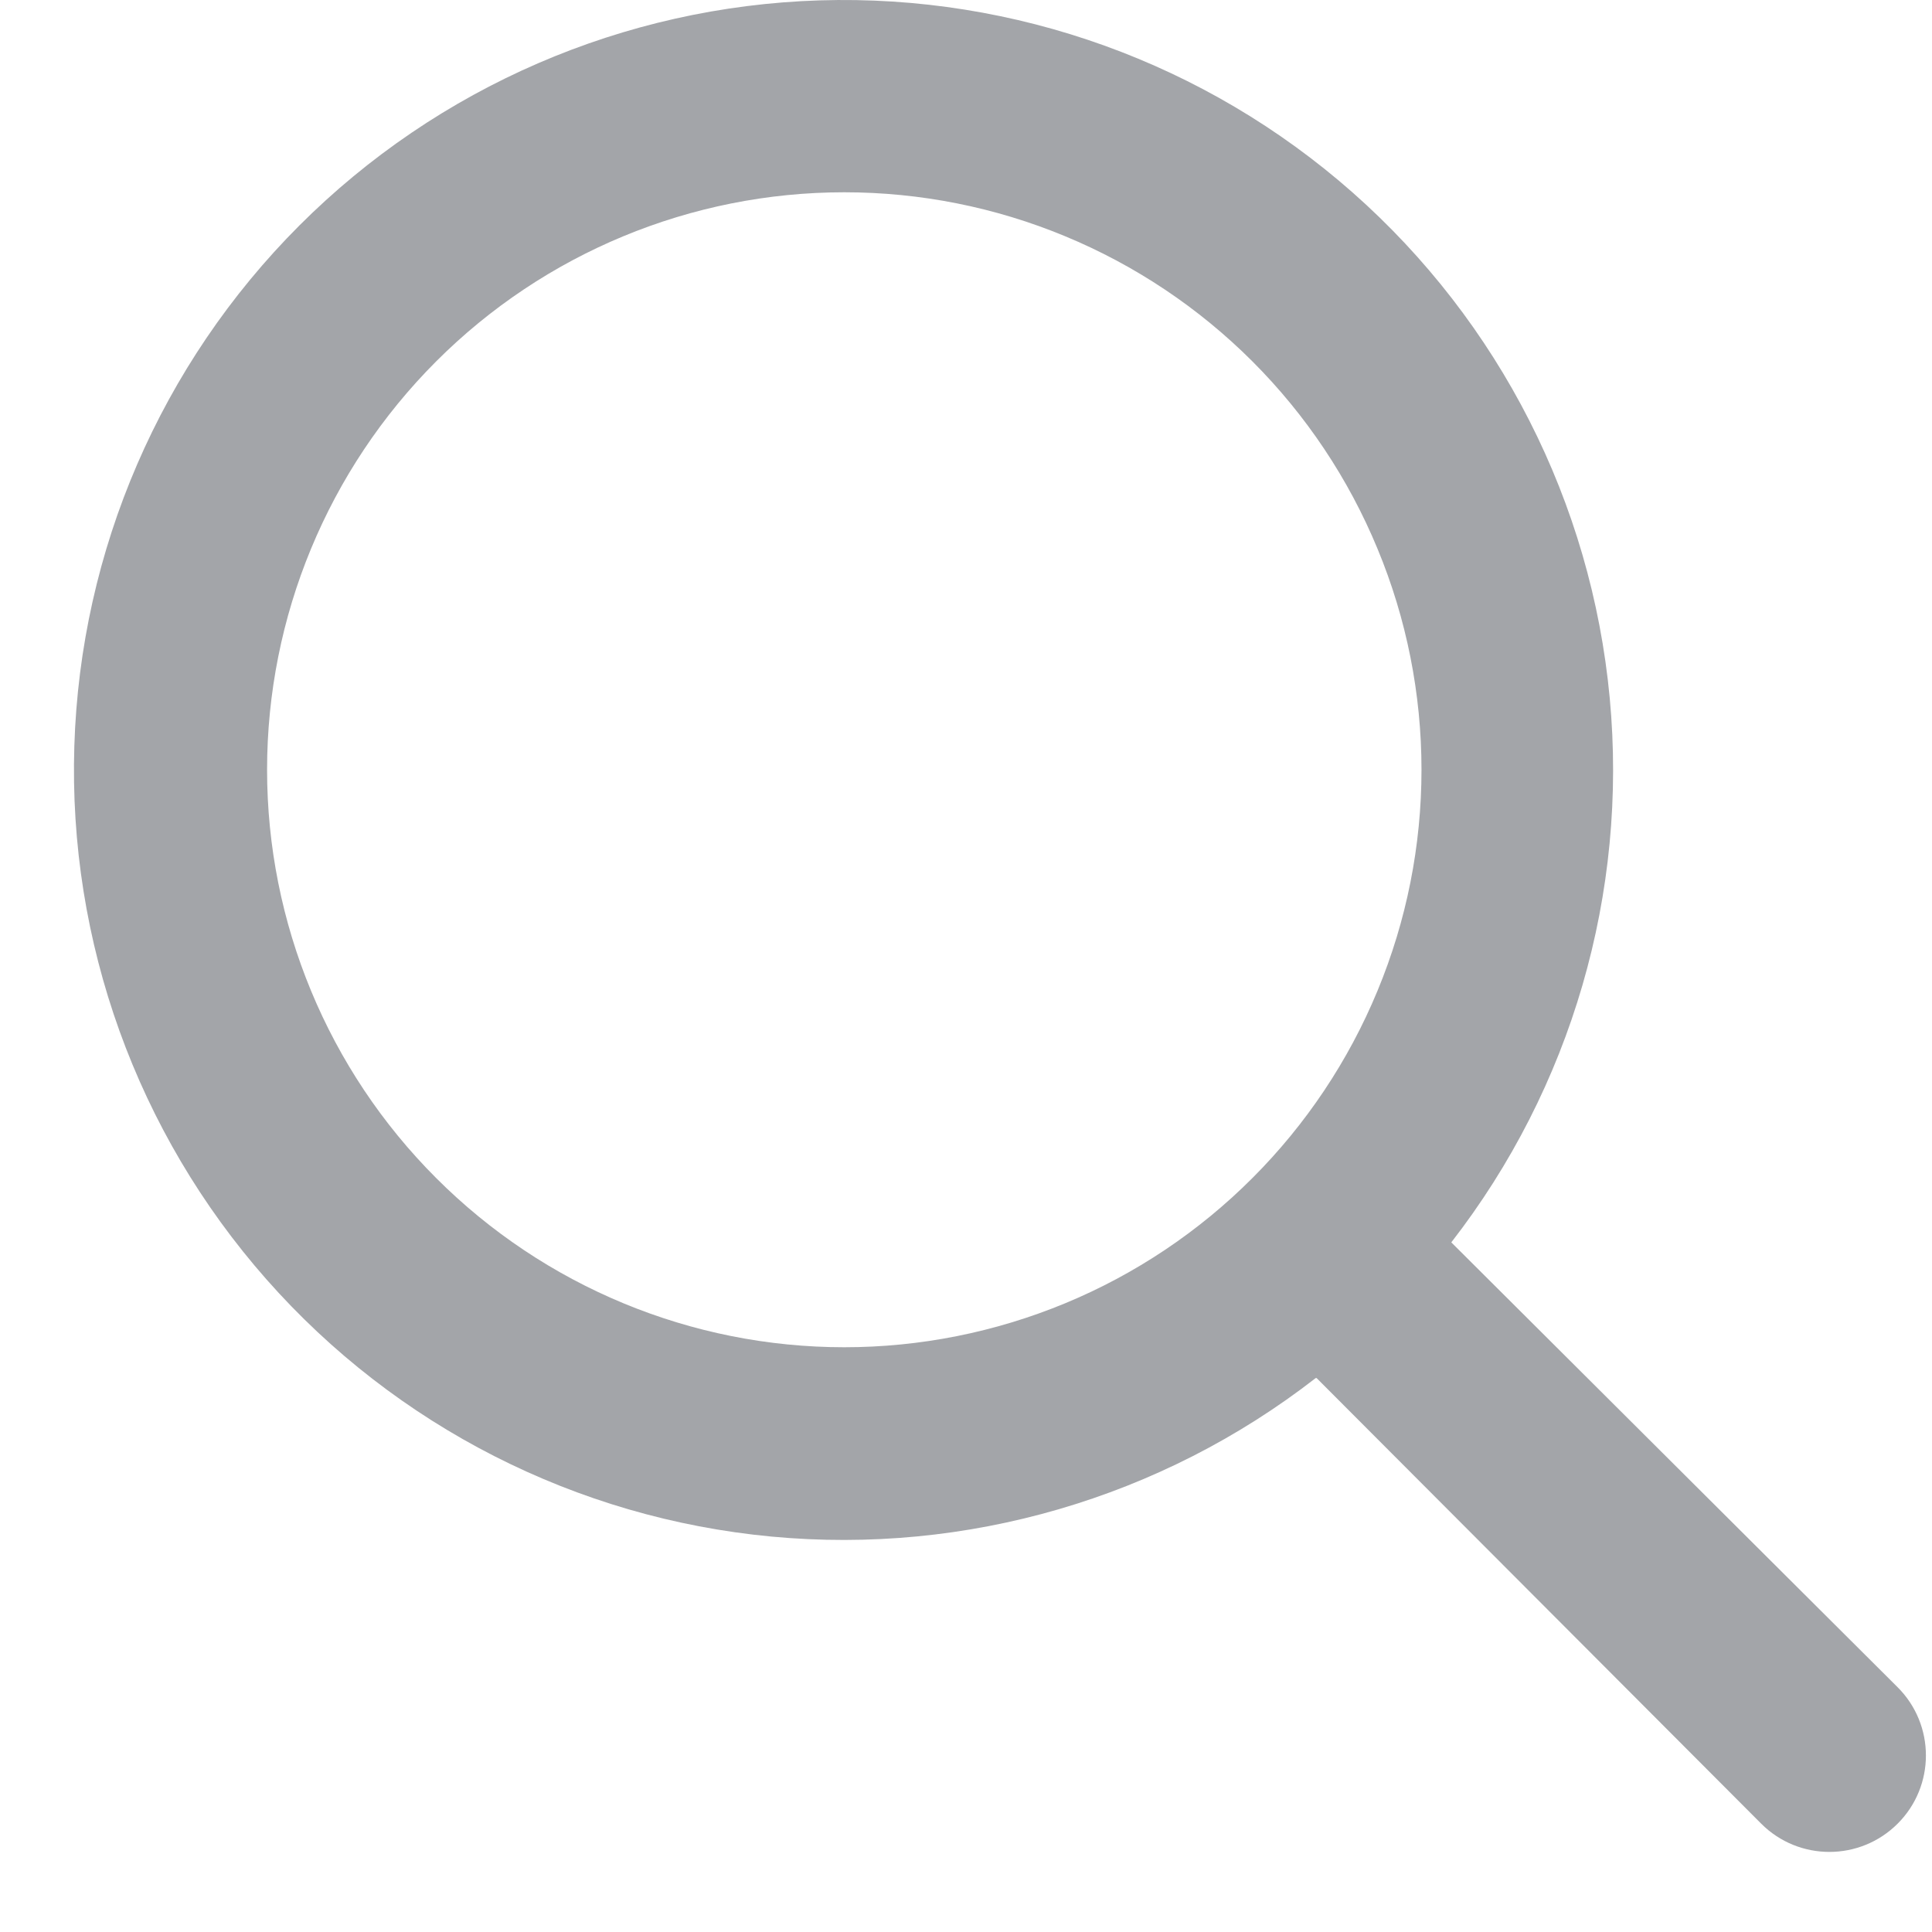 <svg width="15" height="15" viewBox="0 0 21 21" fill="none" xmlns="http://www.w3.org/2000/svg">
	<path d="M14.301 14.979C12.62 16.285 10.505 16.901 8.386 16.702C6.267 16.503 4.304 15.503 2.896 13.906C1.488 12.309 0.741 10.236 0.808 8.108C0.874 5.98 1.749 3.957 3.254 2.451C4.759 0.946 6.78 0.071 8.908 0.004C11.035 -0.062 13.107 0.685 14.703 2.093C16.299 3.502 17.298 5.466 17.497 7.586C17.696 9.706 17.081 11.822 15.775 13.504L20.625 18.338C21.036 18.747 21.037 19.412 20.627 19.822C20.217 20.232 19.552 20.232 19.143 19.822L14.311 14.979H14.301ZM9.177 14.644C10.001 14.644 10.817 14.481 11.578 14.166C12.339 13.851 13.031 13.388 13.613 12.805C14.196 12.222 14.658 11.53 14.973 10.769C15.289 10.007 15.451 9.191 15.451 8.367C15.451 7.543 15.289 6.726 14.973 5.965C14.658 5.203 14.196 4.511 13.613 3.928C13.031 3.346 12.339 2.883 11.578 2.568C10.817 2.252 10.001 2.09 9.177 2.09C7.513 2.09 5.917 2.751 4.741 3.928C3.564 5.106 2.903 6.702 2.903 8.367C2.903 10.032 3.564 11.628 4.741 12.805C5.917 13.982 7.513 14.644 9.177 14.644Z" fill="#a3a5a9"/>
	</svg>
	
